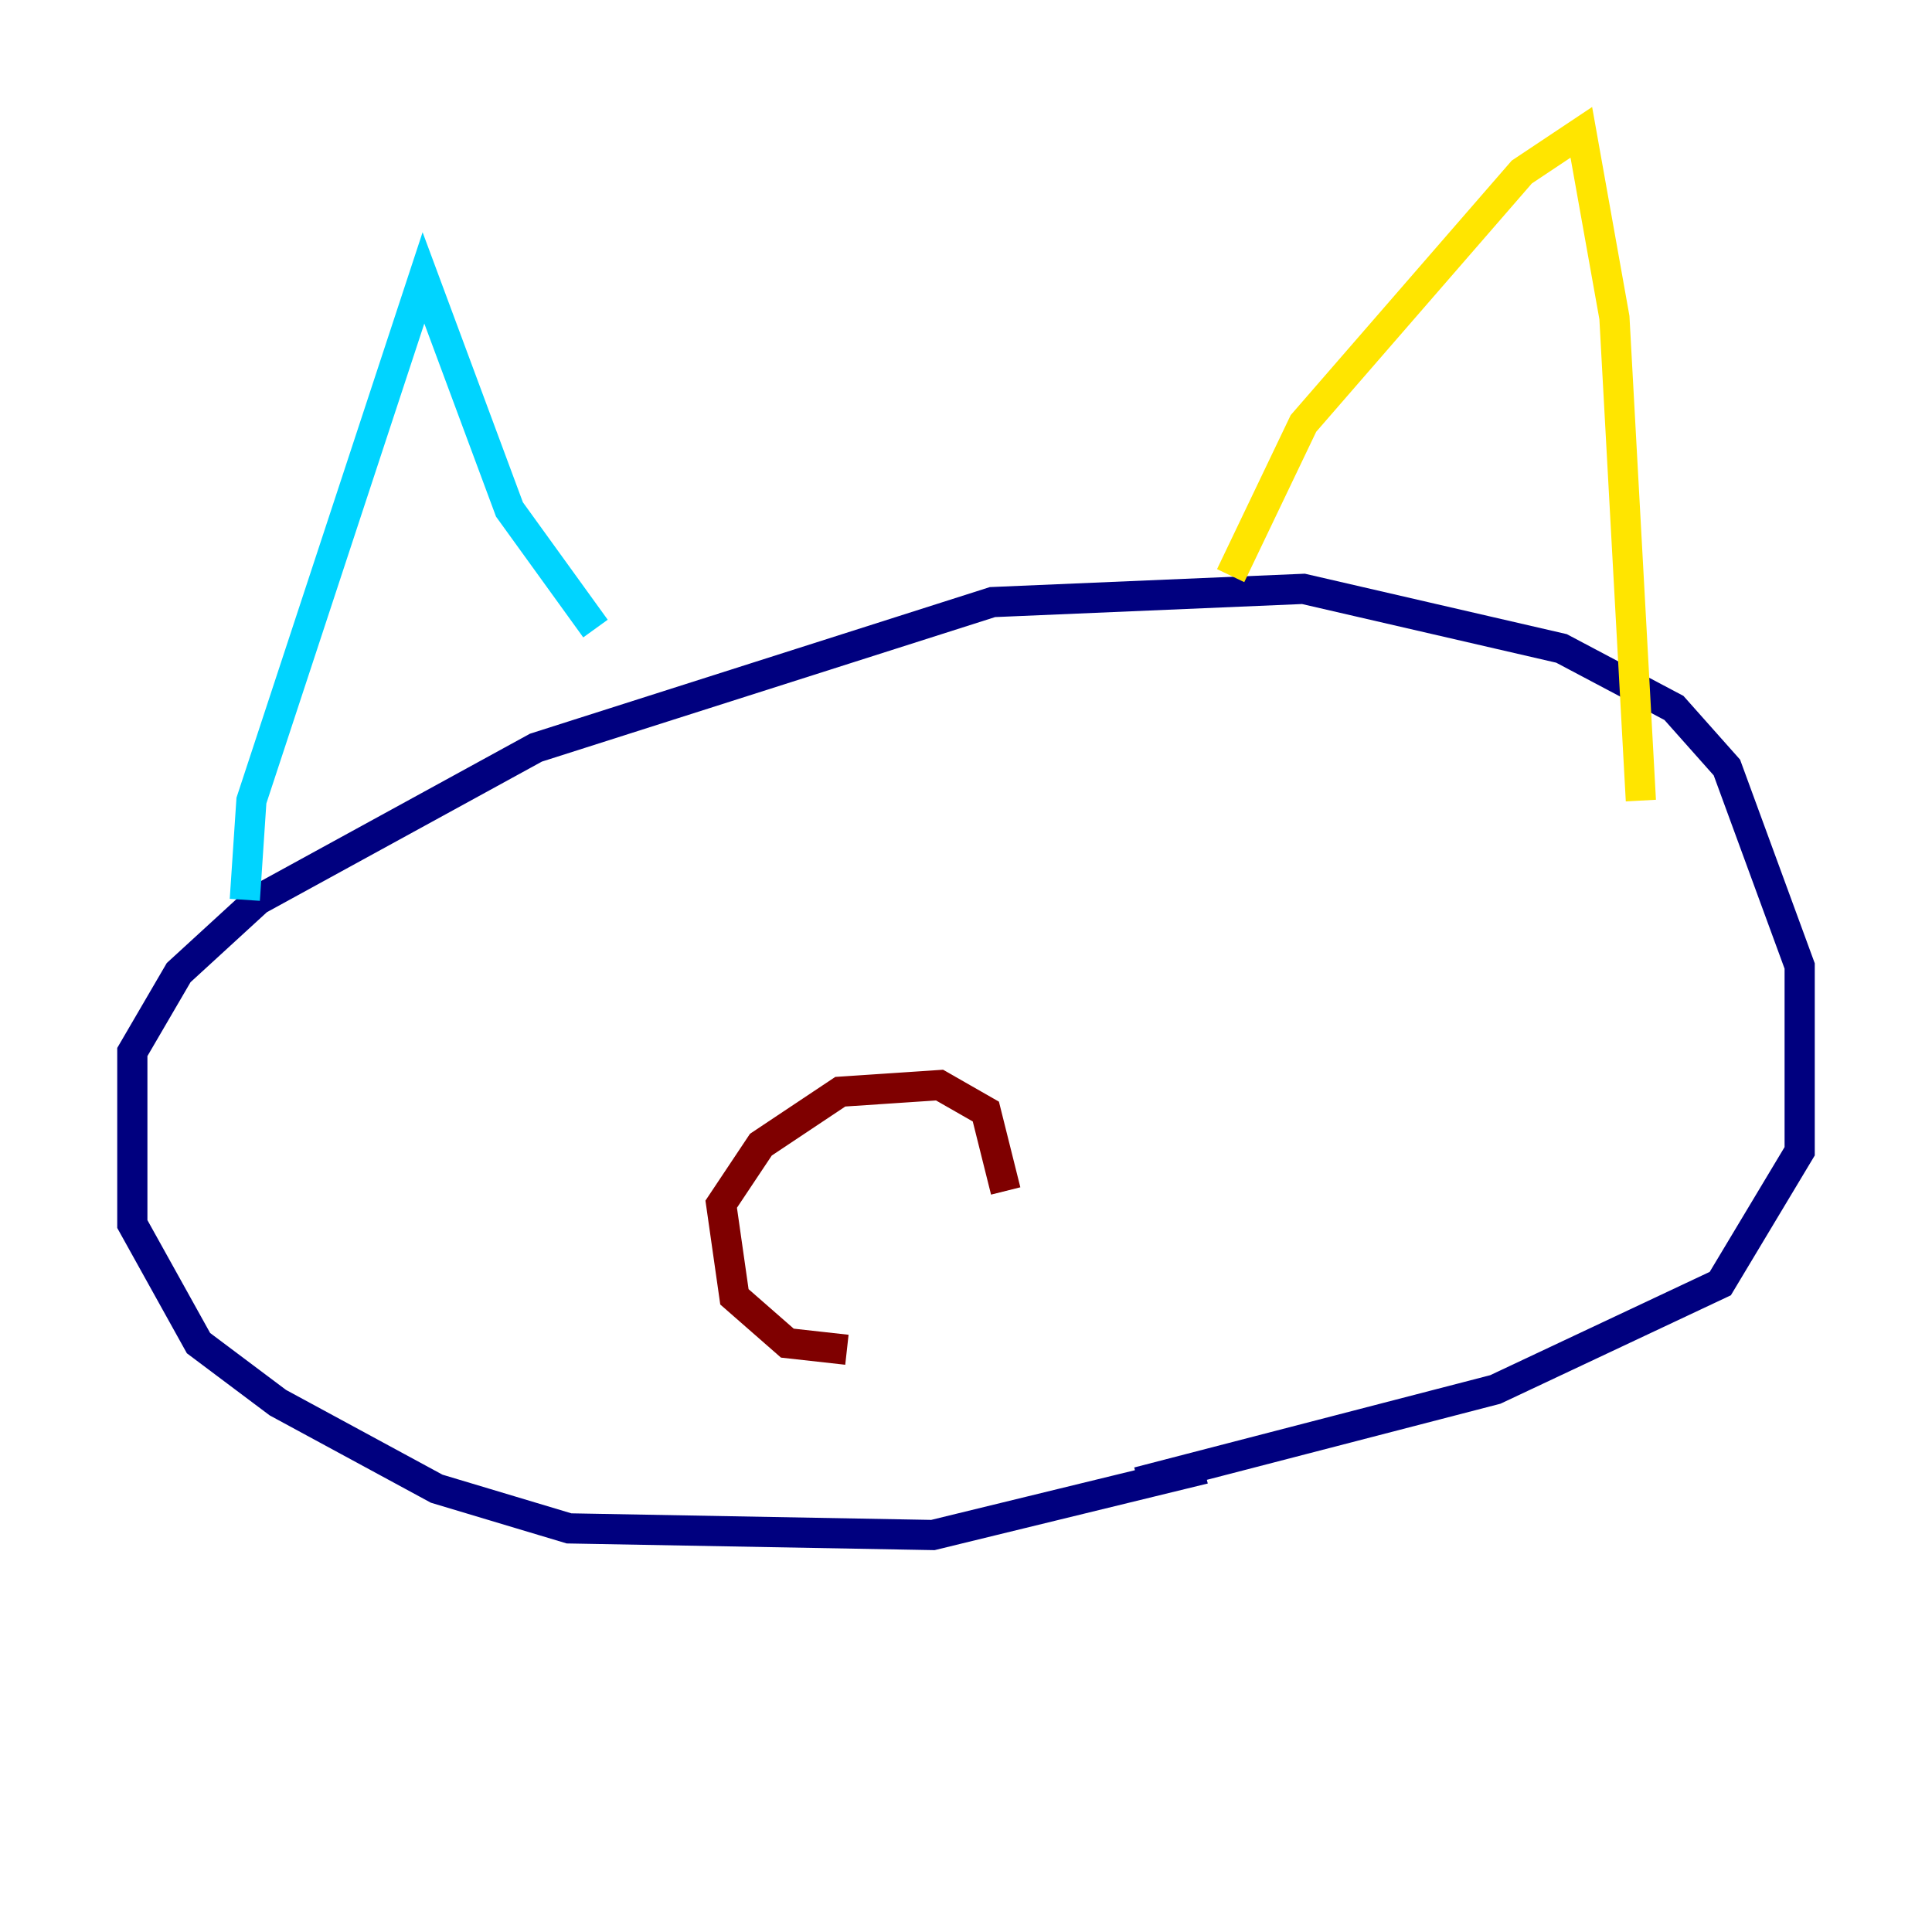 <?xml version="1.0" encoding="utf-8" ?>
<svg baseProfile="tiny" height="128" version="1.2" viewBox="0,0,128,128" width="128" xmlns="http://www.w3.org/2000/svg" xmlns:ev="http://www.w3.org/2001/xml-events" xmlns:xlink="http://www.w3.org/1999/xlink"><defs /><polyline fill="none" points="79.781,97.315 61.808,101.699 37.699,101.26 28.931,98.63 18.411,92.931 13.151,88.986 8.767,81.096 8.767,69.699 11.836,64.438 17.096,59.616 35.507,49.534 65.753,39.89 86.356,39.014 103.452,42.959 110.904,46.904 114.411,50.849 119.233,64.0 119.233,76.274 113.973,85.041 99.069,92.055 75.397,98.192" stroke="#00007f" stroke-width="2" /><polyline fill="none" points="16.219,59.616 16.657,53.041 28.055,18.411 33.753,33.753 39.452,41.644" stroke="#00d4ff" stroke-width="2" /><polyline fill="none" points="81.534,38.137 86.356,28.055 100.822,11.397 104.767,8.767 106.959,21.041 108.712,53.041" stroke="#ffe500" stroke-width="2" /><polyline fill="none" points="56.11,89.425 52.164,88.986 48.657,85.918 47.781,79.781 50.411,75.836 55.671,72.329 62.247,71.89 65.315,73.644 66.63,78.904" stroke="#7f0000" stroke-width="2" /></svg>
